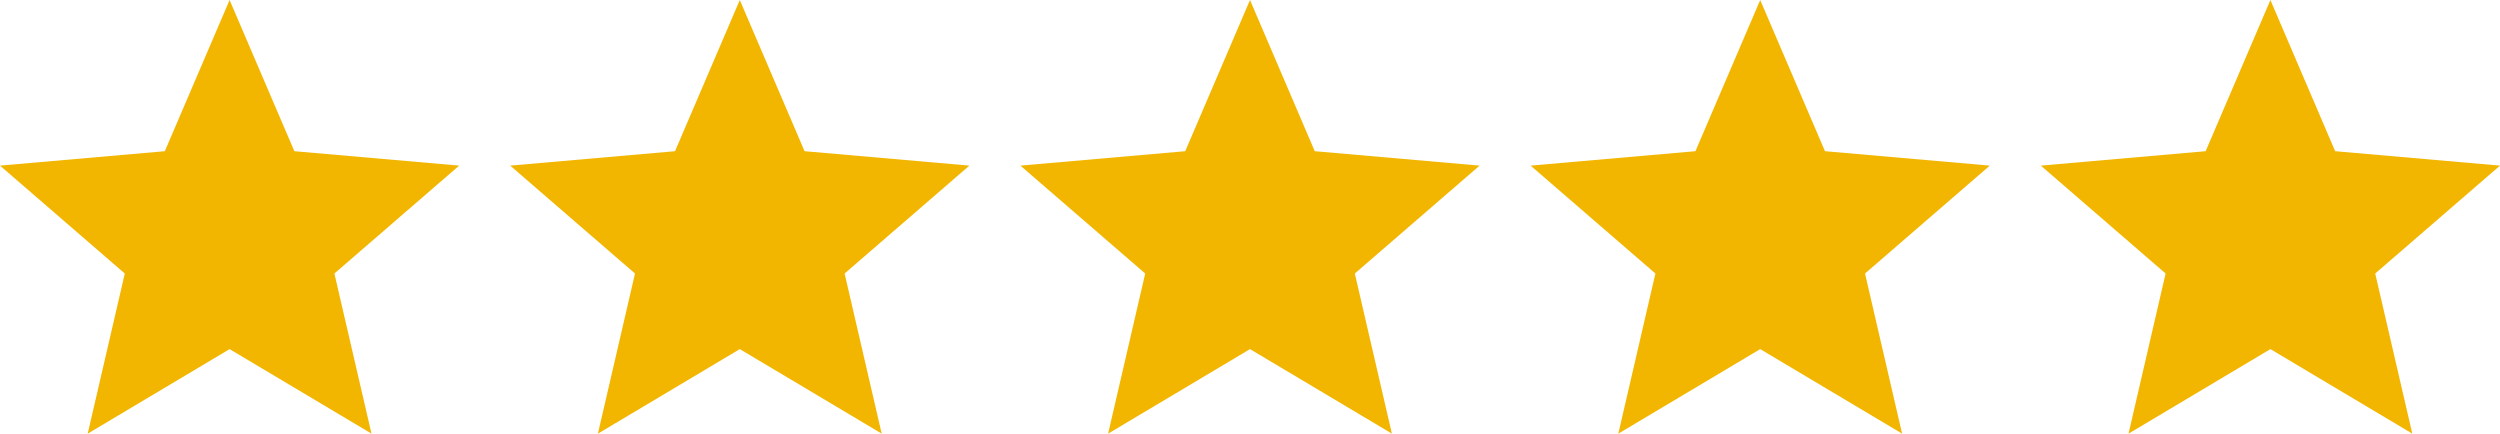 <svg xmlns="http://www.w3.org/2000/svg" width="196" height="34" viewBox="0 0 196 34"><g><g><path fill="#f2b600" d="M26.217 21.443l2.907 12.553L18 27.37 6.876 33.998l2.908-12.554L0 12.984l12.922-1.13L18 .001l5.077 11.853L36 12.984zm40 0l2.907 12.553L58 27.37l-11.124 6.628 2.908-12.554L40 12.984l12.922-1.13L58 .001l5.078 11.853L76 12.984zm40 0l2.907 12.553L98 27.37l-11.124 6.628 2.908-12.554L80 12.984l12.922-1.13L98 .001l5.077 11.853L116 12.984zm40 0l2.907 12.553L138 27.37l-11.124 6.628 2.908-12.554-9.784-8.46 12.922-1.13L138 .001l5.078 11.853L156 12.984zm40 0l2.907 12.553L178 27.37l-11.124 6.628 2.908-12.554-9.784-8.46 12.922-1.13L178 .001l5.077 11.853L196 12.984z"/></g></g></svg>